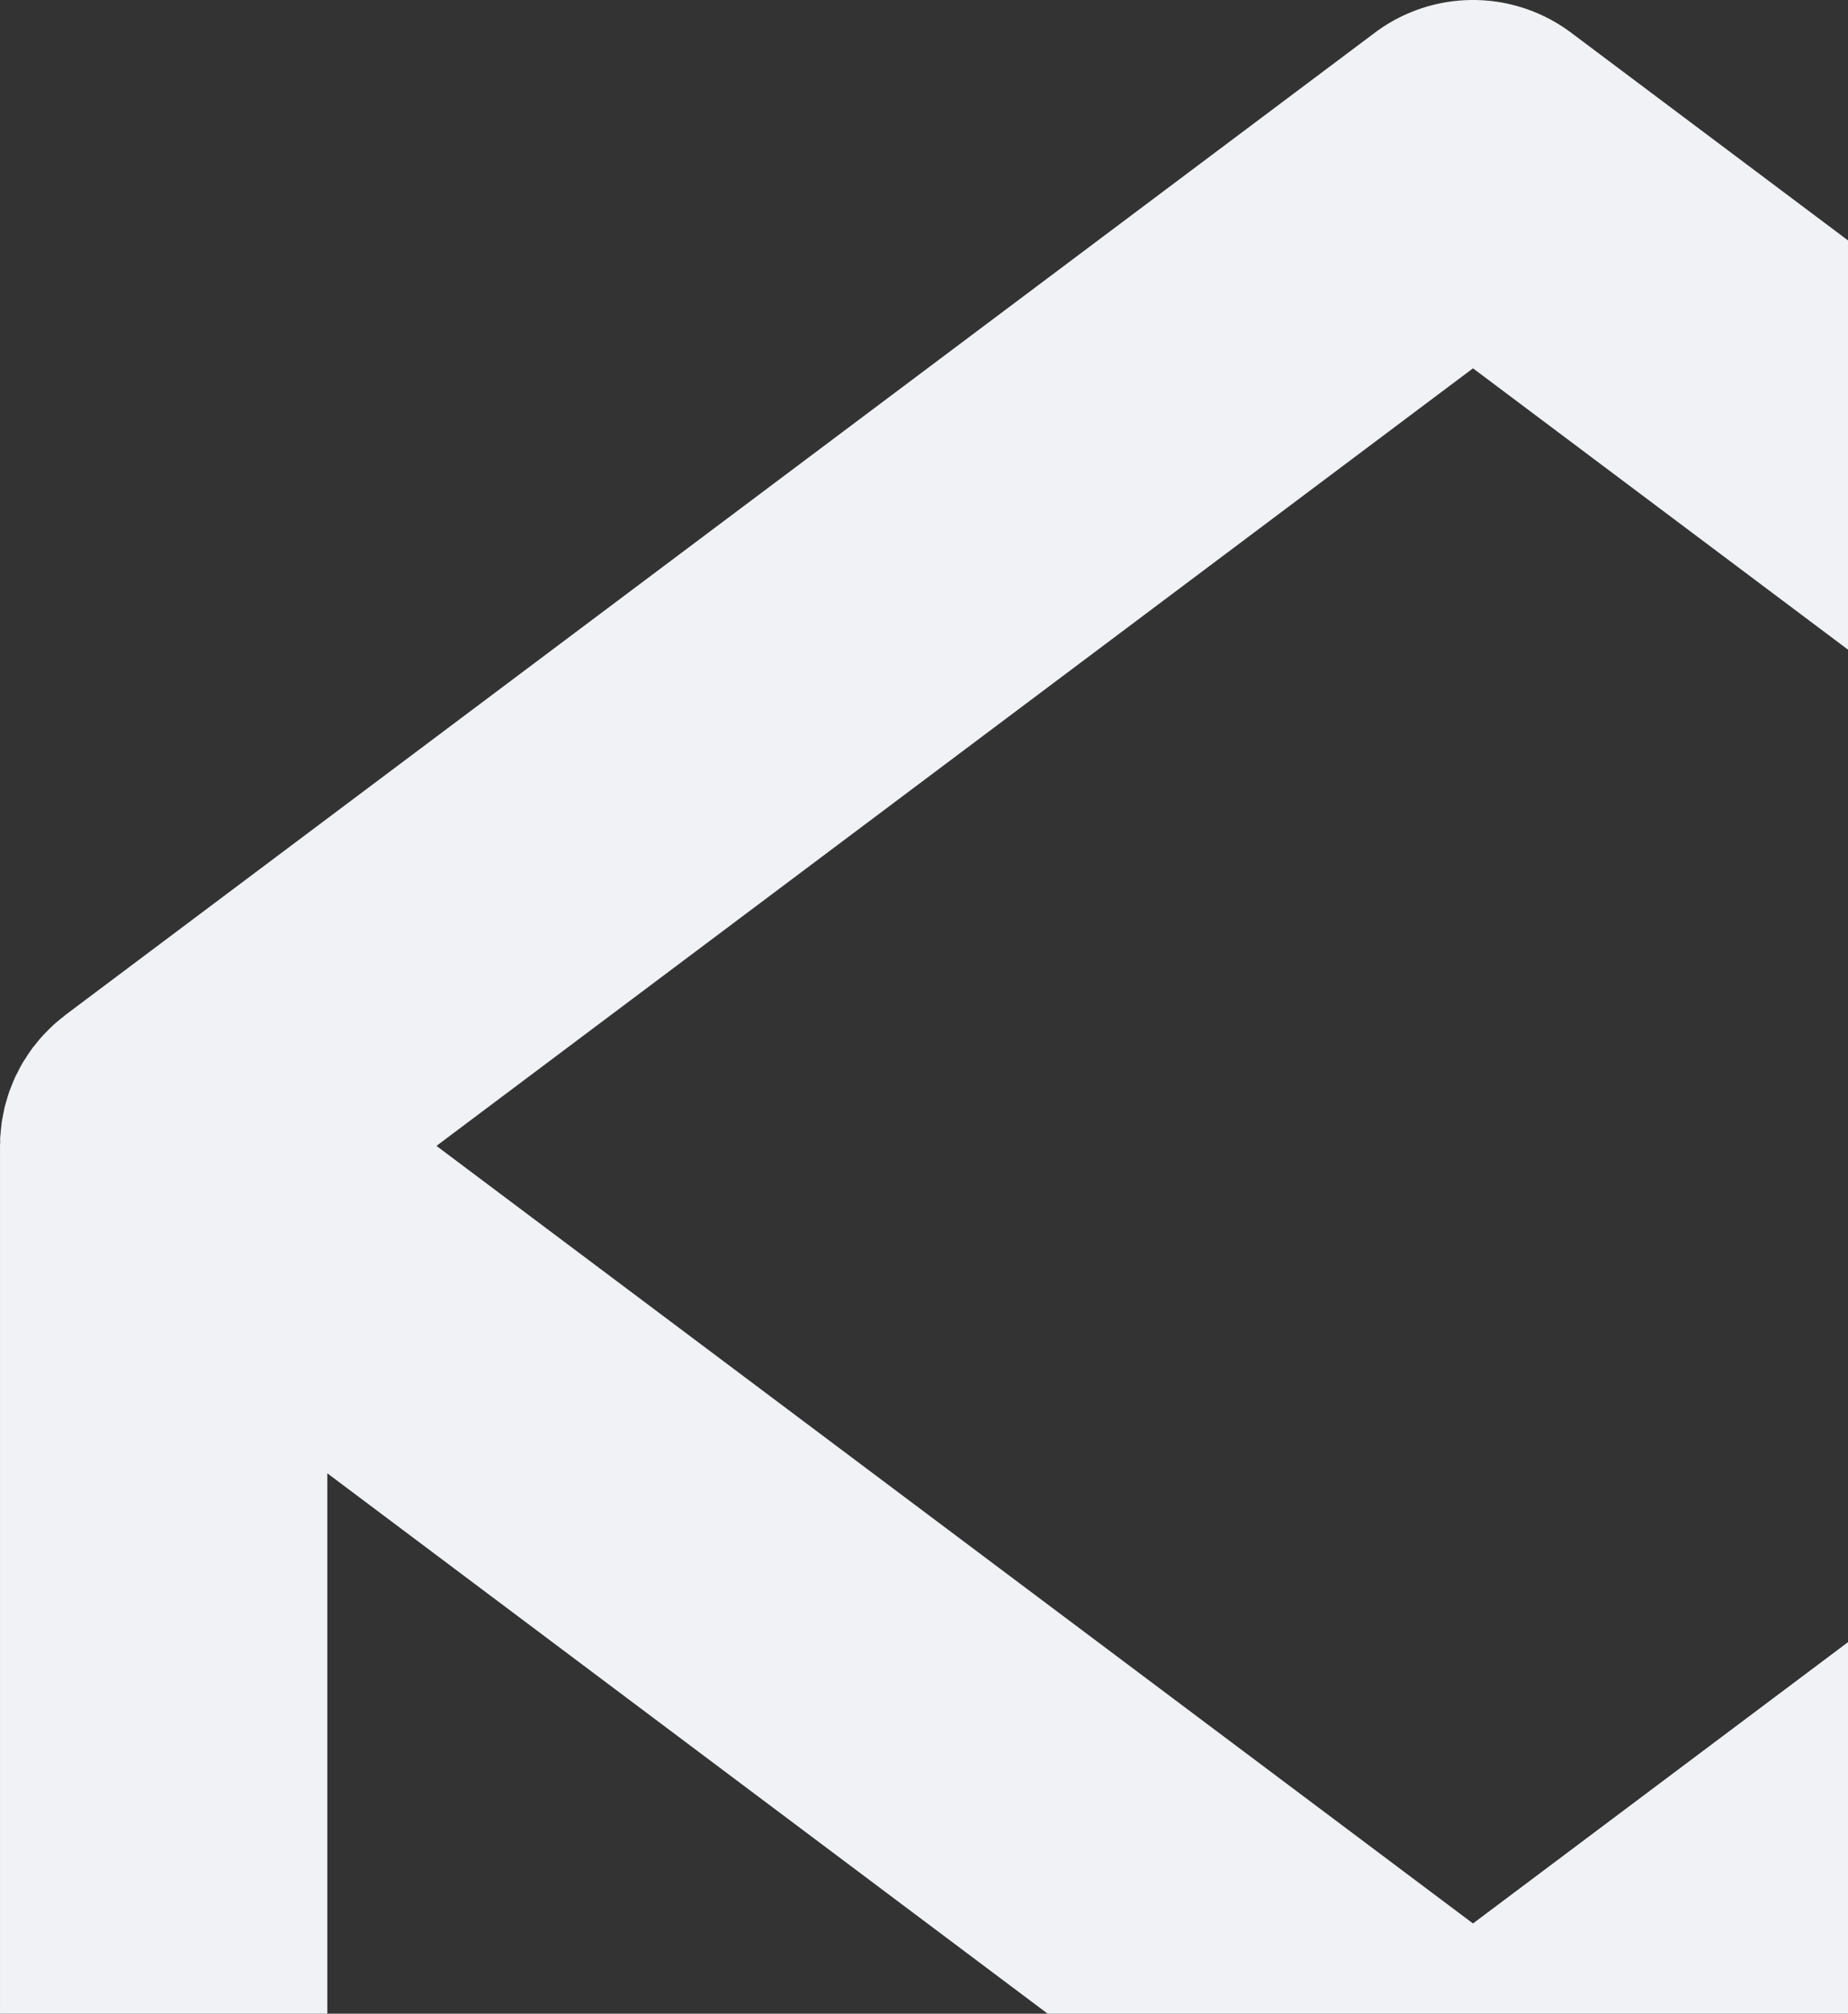 <svg xmlns="http://www.w3.org/2000/svg" width="123" height="134" viewBox="0 0 123 134"><rect x="0" y="0" width="123" height="134" fill="#333333" stroke="none"/><g><g><path fill="#f1f2f6" d="M21.786 196.078V98.04L91.5 150.327a10.878 10.878 0 0 0 6.535 2.178c2.3 0 4.6-.726 6.536-2.178l69.712-52.288v98.04zM98.04 24.51l68.99 51.743-68.99 51.743-68.99-51.743zm98.028 51.515c-.002-.095.003-.191 0-.287-.007-.117-.023-.233-.032-.35-.012-.156-.027-.31-.046-.464l-.01-.11c-.006-.034-.006-.07-.012-.105-.017-.126-.046-.25-.069-.376a9.723 9.723 0 0 0-.095-.481c-.006-.03-.01-.059-.017-.088-.007-.028-.01-.055-.016-.083-.03-.125-.071-.247-.106-.372a11.034 11.034 0 0 0-.146-.486c-.018-.053-.031-.108-.05-.162-.04-.116-.091-.23-.136-.347-.06-.156-.121-.311-.188-.464-.029-.064-.054-.13-.084-.194-.047-.102-.104-.2-.155-.302-.073-.144-.145-.289-.224-.43-.045-.08-.088-.16-.134-.238-.052-.087-.111-.169-.165-.255-.084-.132-.165-.263-.253-.39a7.788 7.788 0 0 0-.194-.273c-.013-.018-.023-.036-.036-.053-.046-.061-.1-.115-.147-.176a10.018 10.018 0 0 0-.271-.337c-.077-.09-.151-.179-.231-.267-.074-.08-.15-.157-.225-.235a12.044 12.044 0 0 0-.29-.289c-.078-.075-.153-.152-.235-.225-.088-.08-.177-.155-.267-.231-.11-.093-.223-.182-.337-.27-.06-.048-.114-.101-.176-.148l-.13-.097-.041-.03-86.974-65.231a10.893 10.893 0 0 0-13.072 0L4.523 67.413c-.009.007-.017.015-.026.02l-.14.105c-.061.047-.115.1-.176.147-.115.09-.23.18-.34.274-.089.075-.176.148-.261.226-.083.074-.159.152-.238.227-.099.096-.195.194-.291.292-.075.077-.15.152-.222.232-.08.087-.156.178-.232.267-.094.11-.182.225-.272.338-.048.06-.1.114-.146.176-.013.016-.023.035-.036.052-.067.09-.13.182-.194.274-.088.127-.17.258-.253.39-.054.085-.114.167-.165.254-.047.078-.09.159-.135.239-.08.14-.151.285-.224.43-.05.1-.108.2-.155.302-.03.064-.055.13-.084.194-.067.152-.128.308-.188.464-.045.115-.096.23-.136.346-.019.054-.032.109-.05.162-.053.16-.1.323-.146.487-.035.124-.075.247-.106.372l-.016.082c-.007.03-.01.06-.017.088-.036.16-.066.32-.095.482-.023.125-.051.25-.07.375-.004.035-.005.071-.01.106-.005.037-.006.074-.011.11-.018.153-.033.307-.046.463-.01.117-.025.233-.031.35-.004.096 0 .192 0 .288 0 .075-.011.15-.011.226v130.719c0 6.016 4.877 10.893 10.893 10.893h174.292c6.016 0 10.893-4.877 10.893-10.893V76.252c0-.076-.01-.15-.011-.227z"/></g></g></svg>